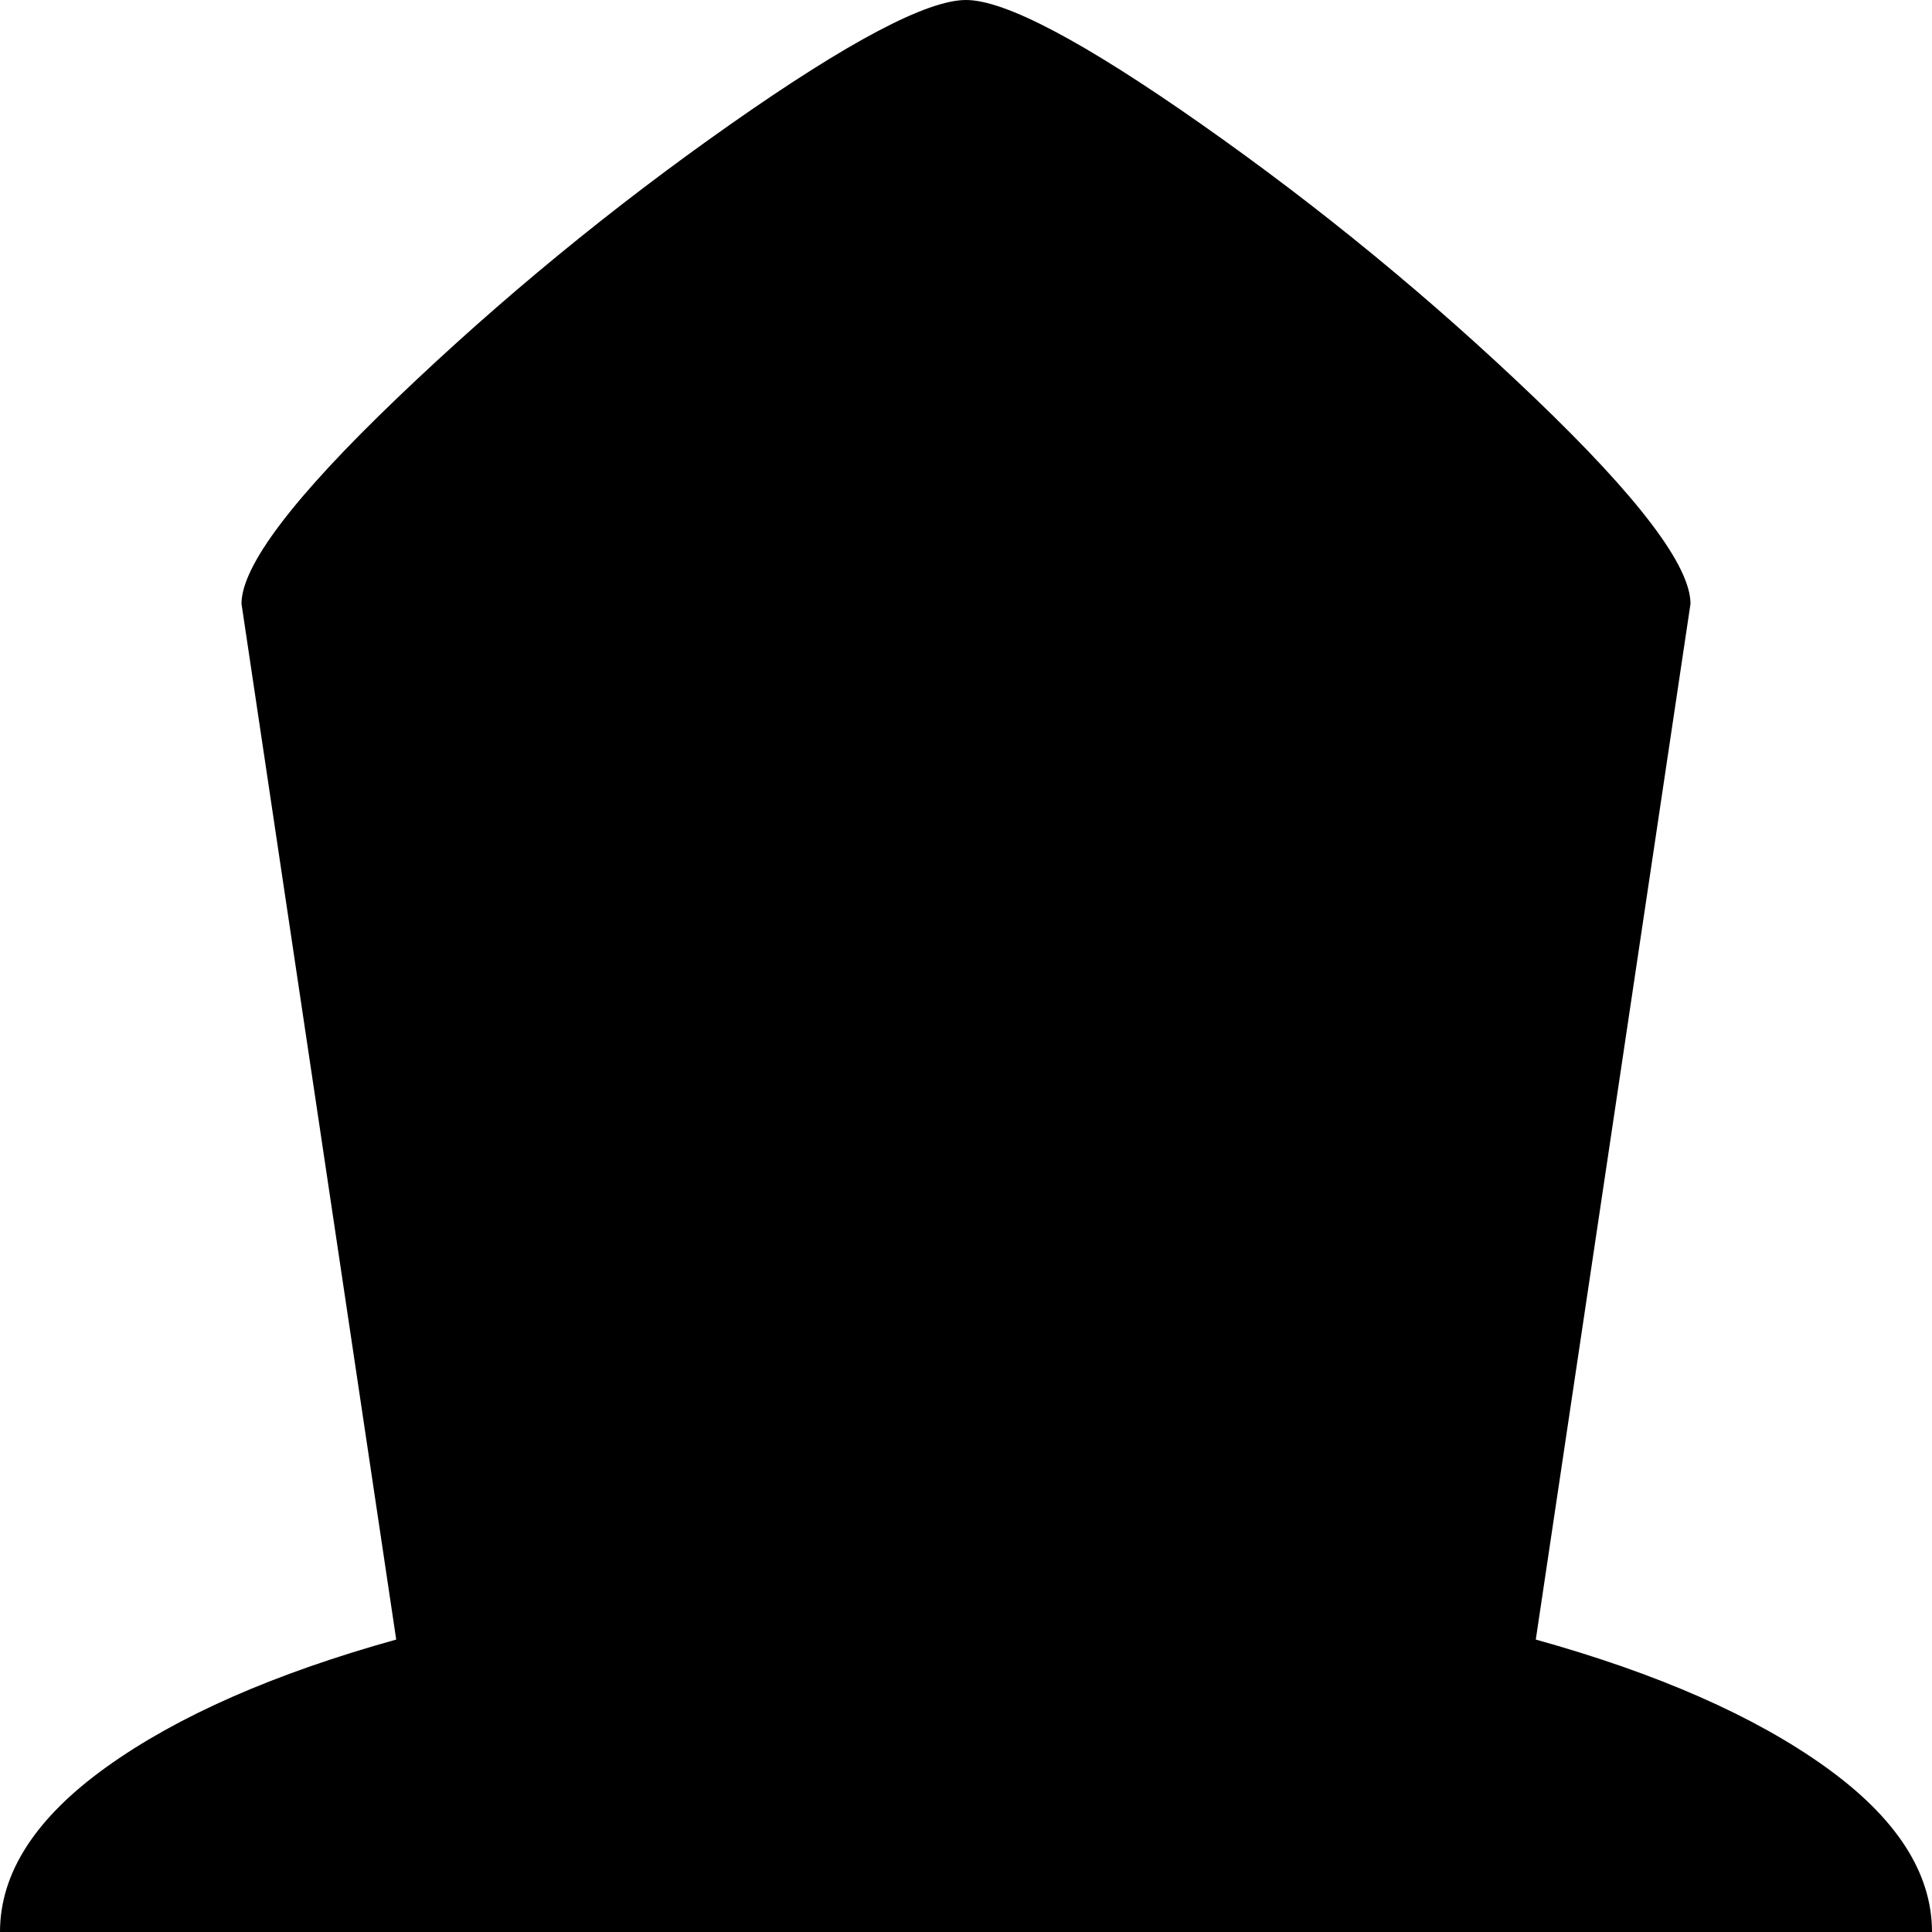 <svg xmlns="http://www.w3.org/2000/svg" width="1em" height="1em" viewBox="0 0 1024 1024"><path fill="currentColor" d="M1024 1024H0q0-47 56.5-87.5T210 869l-82-549q0-30 82.5-109T387 66T512 0t125 66t176.5 145T896 320l-82 549q97 27 153.5 67.5t56.5 87.5"/></svg>